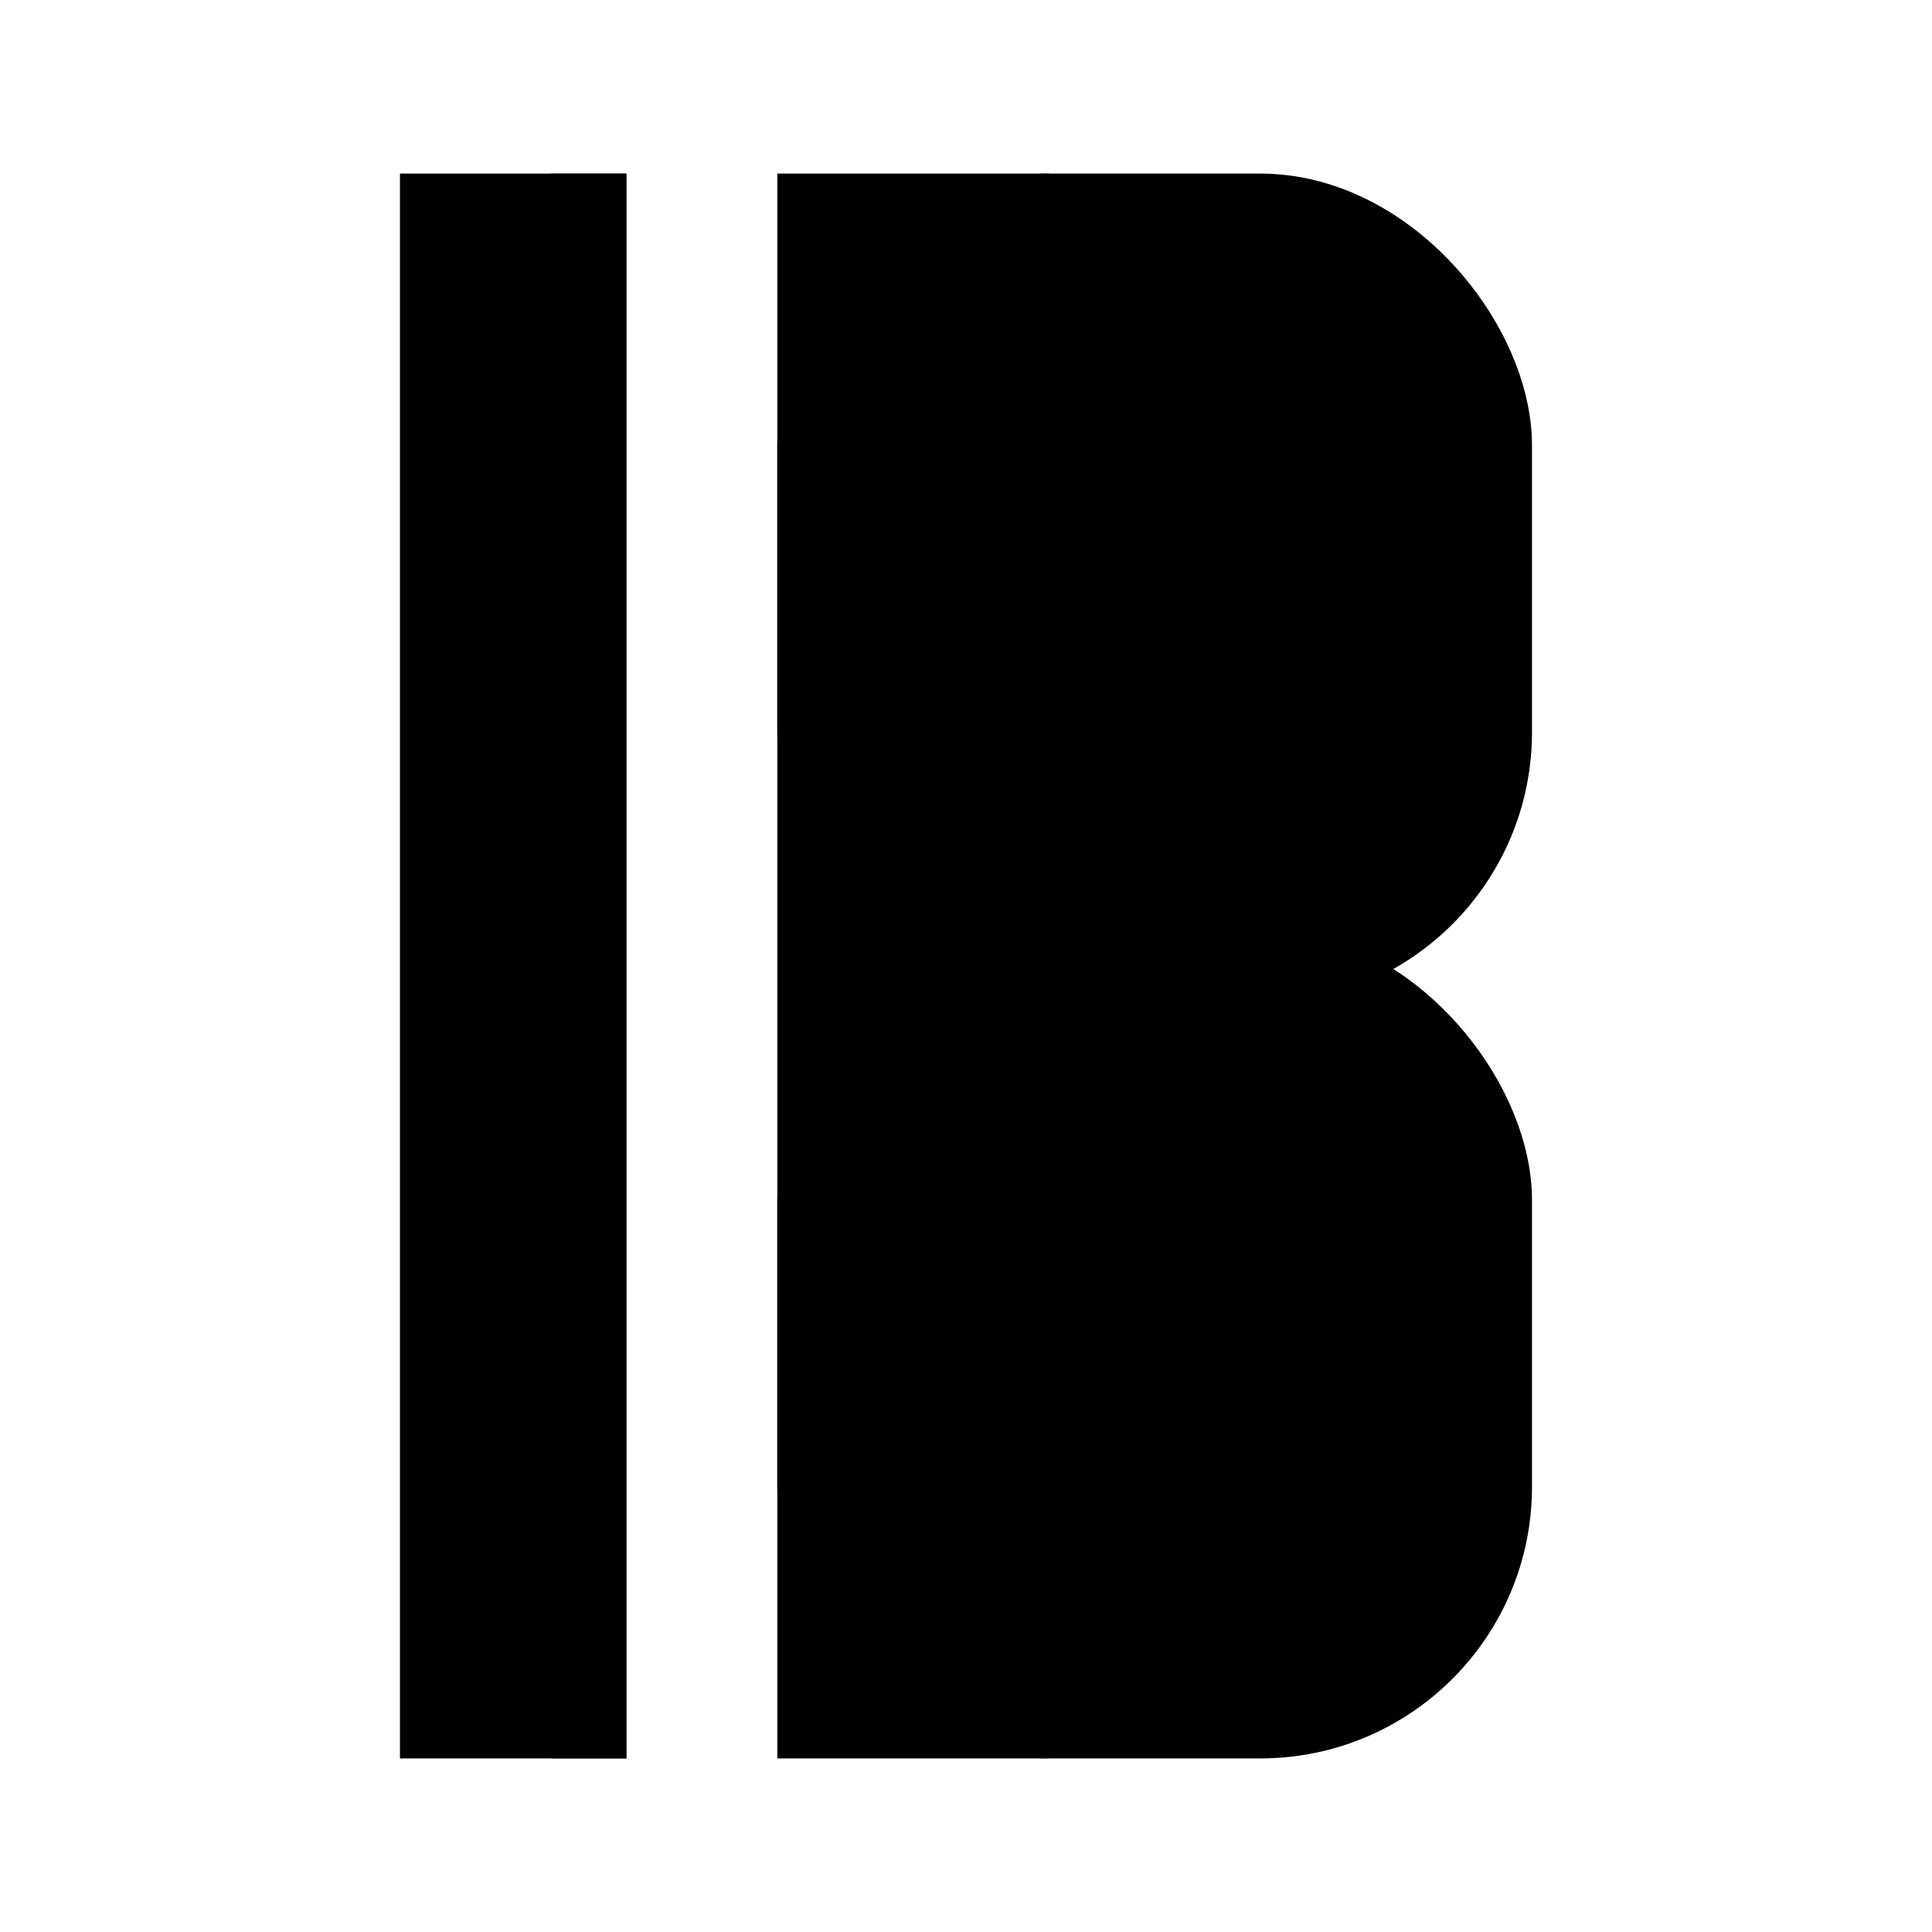 <?xml version="1.0" encoding="UTF-8" standalone="no"?>
<!-- Created with Inkscape (http://www.inkscape.org/) -->

<svg
   width="128"
   height="128"
   viewBox="0 0 33.867 33.867"
   version="1.1"
   id="svg5"
   sodipodi:docname="logo_v2.svg"
   inkscape:version="1.2.2 (b0a8486541, 2022-12-01)"
   xmlns:inkscape="http://www.inkscape.org/namespaces/inkscape"
   xmlns:sodipodi="http://sodipodi.sourceforge.net/DTD/sodipodi-0.dtd"
   xmlns="http://www.w3.org/2000/svg"
   xmlns:svg="http://www.w3.org/2000/svg">
  <sodipodi:namedview
     id="namedview7"
     pagecolor="#ffffff"
     bordercolor="#000000"
     borderopacity="0.25"
     inkscape:showpageshadow="2"
     inkscape:pageopacity="0.0"
     inkscape:pagecheckerboard="0"
     inkscape:deskcolor="#d1d1d1"
     inkscape:document-units="mm"
     showgrid="false"
     inkscape:zoom="2.8756928"
     inkscape:cx="33.731002"
     inkscape:cy="85.370733"
     inkscape:window-width="1920"
     inkscape:window-height="1042"
     inkscape:window-x="0"
     inkscape:window-y="38"
     inkscape:window-maximized="1"
     inkscape:current-layer="g1307" />
  <defs
     id="defs2" />
  <g
     inkscape:label="Layer 1"
     inkscape:groupmode="layer"
     id="layer1">
    <g
       id="g1243"
       transform="translate(5.292)">
      <g
         id="g1248">
        <g
           id="g1321"
           transform="translate(7.011,3.043)">
          <g
             id="g1312"
             transform="translate(1.323)">
            <rect
               style="fill:#000000;stroke:none;stroke-width:0.504"
               id="rect1214"
               width="13.229"
               height="14.552"
               x="0"
               y="0"
               rx="4.762"
               ry="4.762" />
            <rect
               style="fill:#000000;stroke:none;stroke-width:0.488"
               id="rect1214-3"
               width="13.229"
               height="14.552"
               x="0"
               y="13.229"
               rx="4.762"
               ry="4.762" />
            <rect
               style="fill:#000000;stroke:none;stroke-width:0.565"
               id="rect1238"
               width="4.762"
               height="27.781"
               x="-3.5527137e-15"
               y="-4.4408921e-16" />
          </g>
          <g
             id="g1307">
            <rect
               style="fill:#000000;stroke:none;stroke-width:0.467"
               id="rect1210"
               width="3.969"
               height="27.781"
               x="0"
               y="-4.4408921e-16"
               transform="translate(-5.292)" />
            <rect
               style="fill:#000000;stroke:none;stroke-width:0.397"
               id="rect1250"
               width="1.323"
               height="27.781"
               x="-2.646"
               y="0" />
          </g>
        </g>
      </g>
    </g>
  </g>
</svg>
